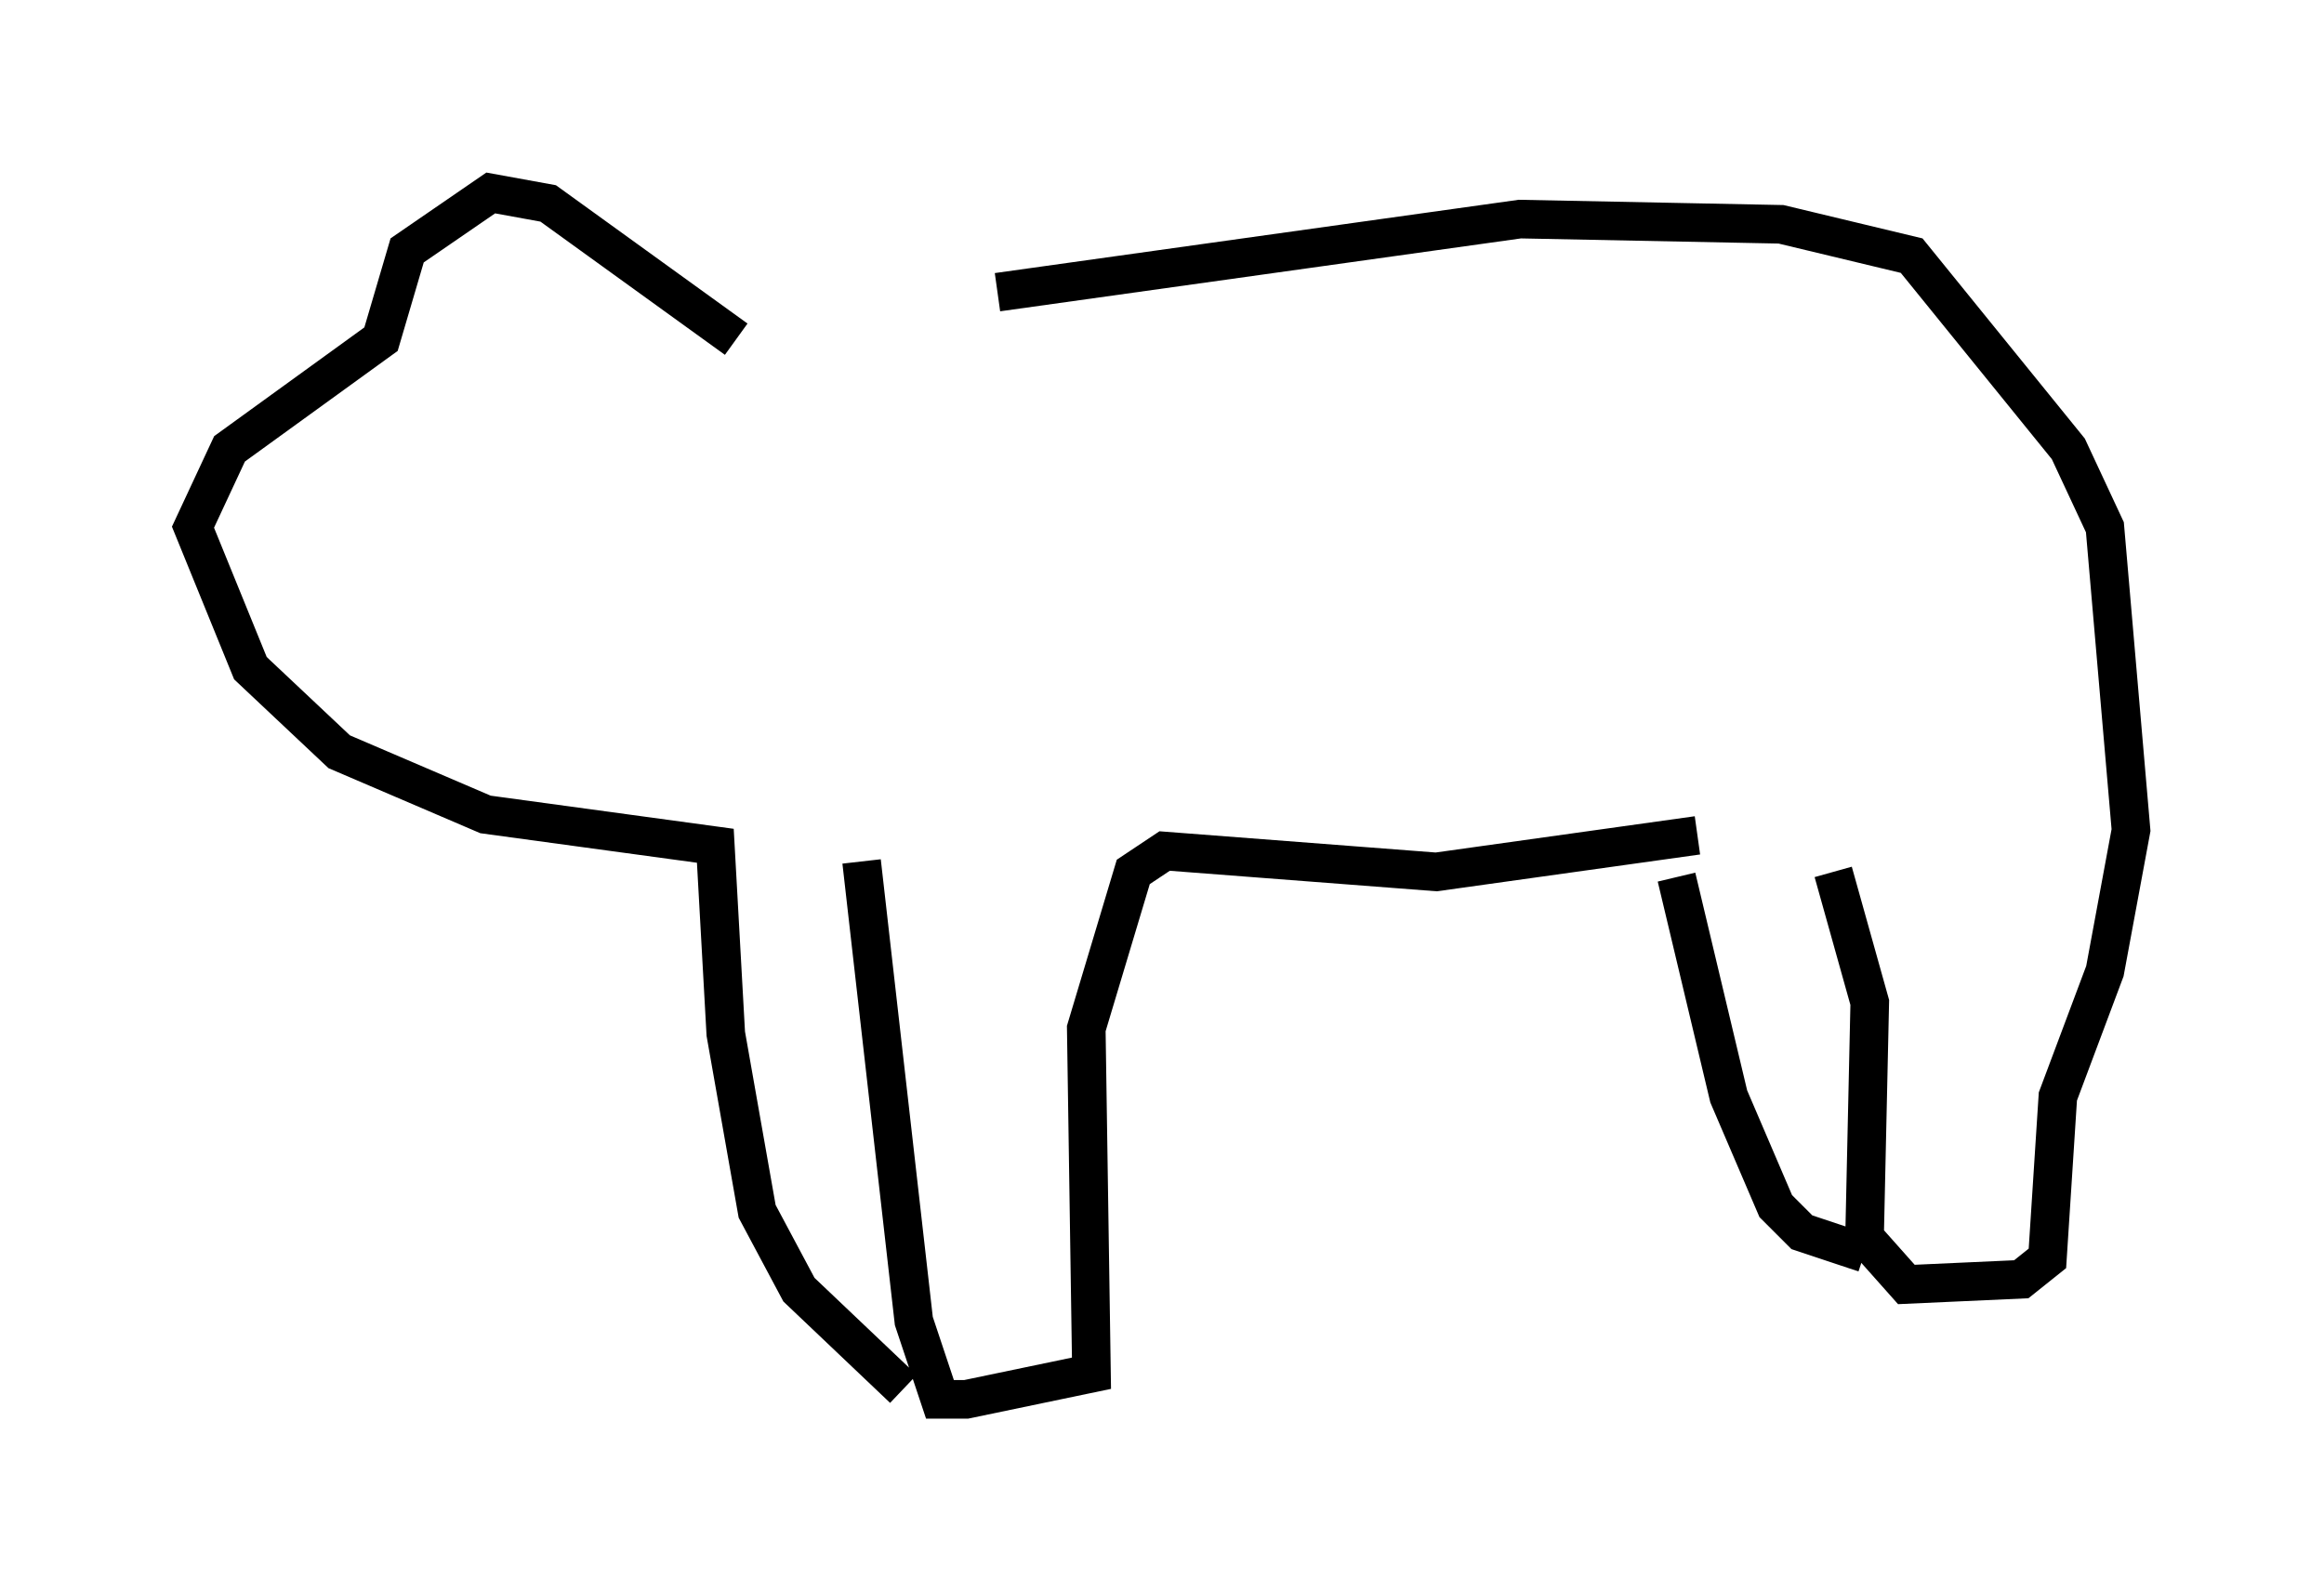 <?xml version="1.0" encoding="utf-8" ?>
<svg baseProfile="full" height="41.258" version="1.1" width="60.202" xmlns="http://www.w3.org/2000/svg" xmlns:ev="http://www.w3.org/2001/xml-events" xmlns:xlink="http://www.w3.org/1999/xlink"><defs /><rect fill="white" height="41.258" width="60.202" x="0" y="0" /><path d="M19.344, 9.601 m6.495, -2.03 l13.532, -1.894 6.766, 0.135 l3.383, 0.812 4.059, 5.007 l0.947, 2.03 0.677, 7.848 l-0.677, 3.654 -1.218, 3.248 l-0.271, 4.195 -0.677, 0.541 l-2.977, 0.135 -1.083, -1.218 l0.135, -6.089 -0.947, -3.383 m-4.059, 0.135 l1.353, 5.683 1.218, 2.842 l0.677, 0.677 1.624, 0.541 m-4.33, -10.825 l-6.766, 0.947 -7.036, -0.541 l-0.812, 0.541 -1.218, 4.059 l0.135, 8.931 -3.248, 0.677 l-0.677, 0.0 -0.677, -2.03 l-1.353, -11.908 m1.083, 13.667 l-2.706, -2.571 -1.083, -2.03 l-0.812, -4.601 -0.271, -4.871 l-5.954, -0.812 -3.789, -1.624 l-2.3, -2.165 -1.488, -3.654 l0.947, -2.03 3.924, -2.842 l0.677, -2.3 2.165, -1.488 l1.488, 0.271 4.871, 3.518 " fill="none" stroke="black" stroke-width="1" /></svg>